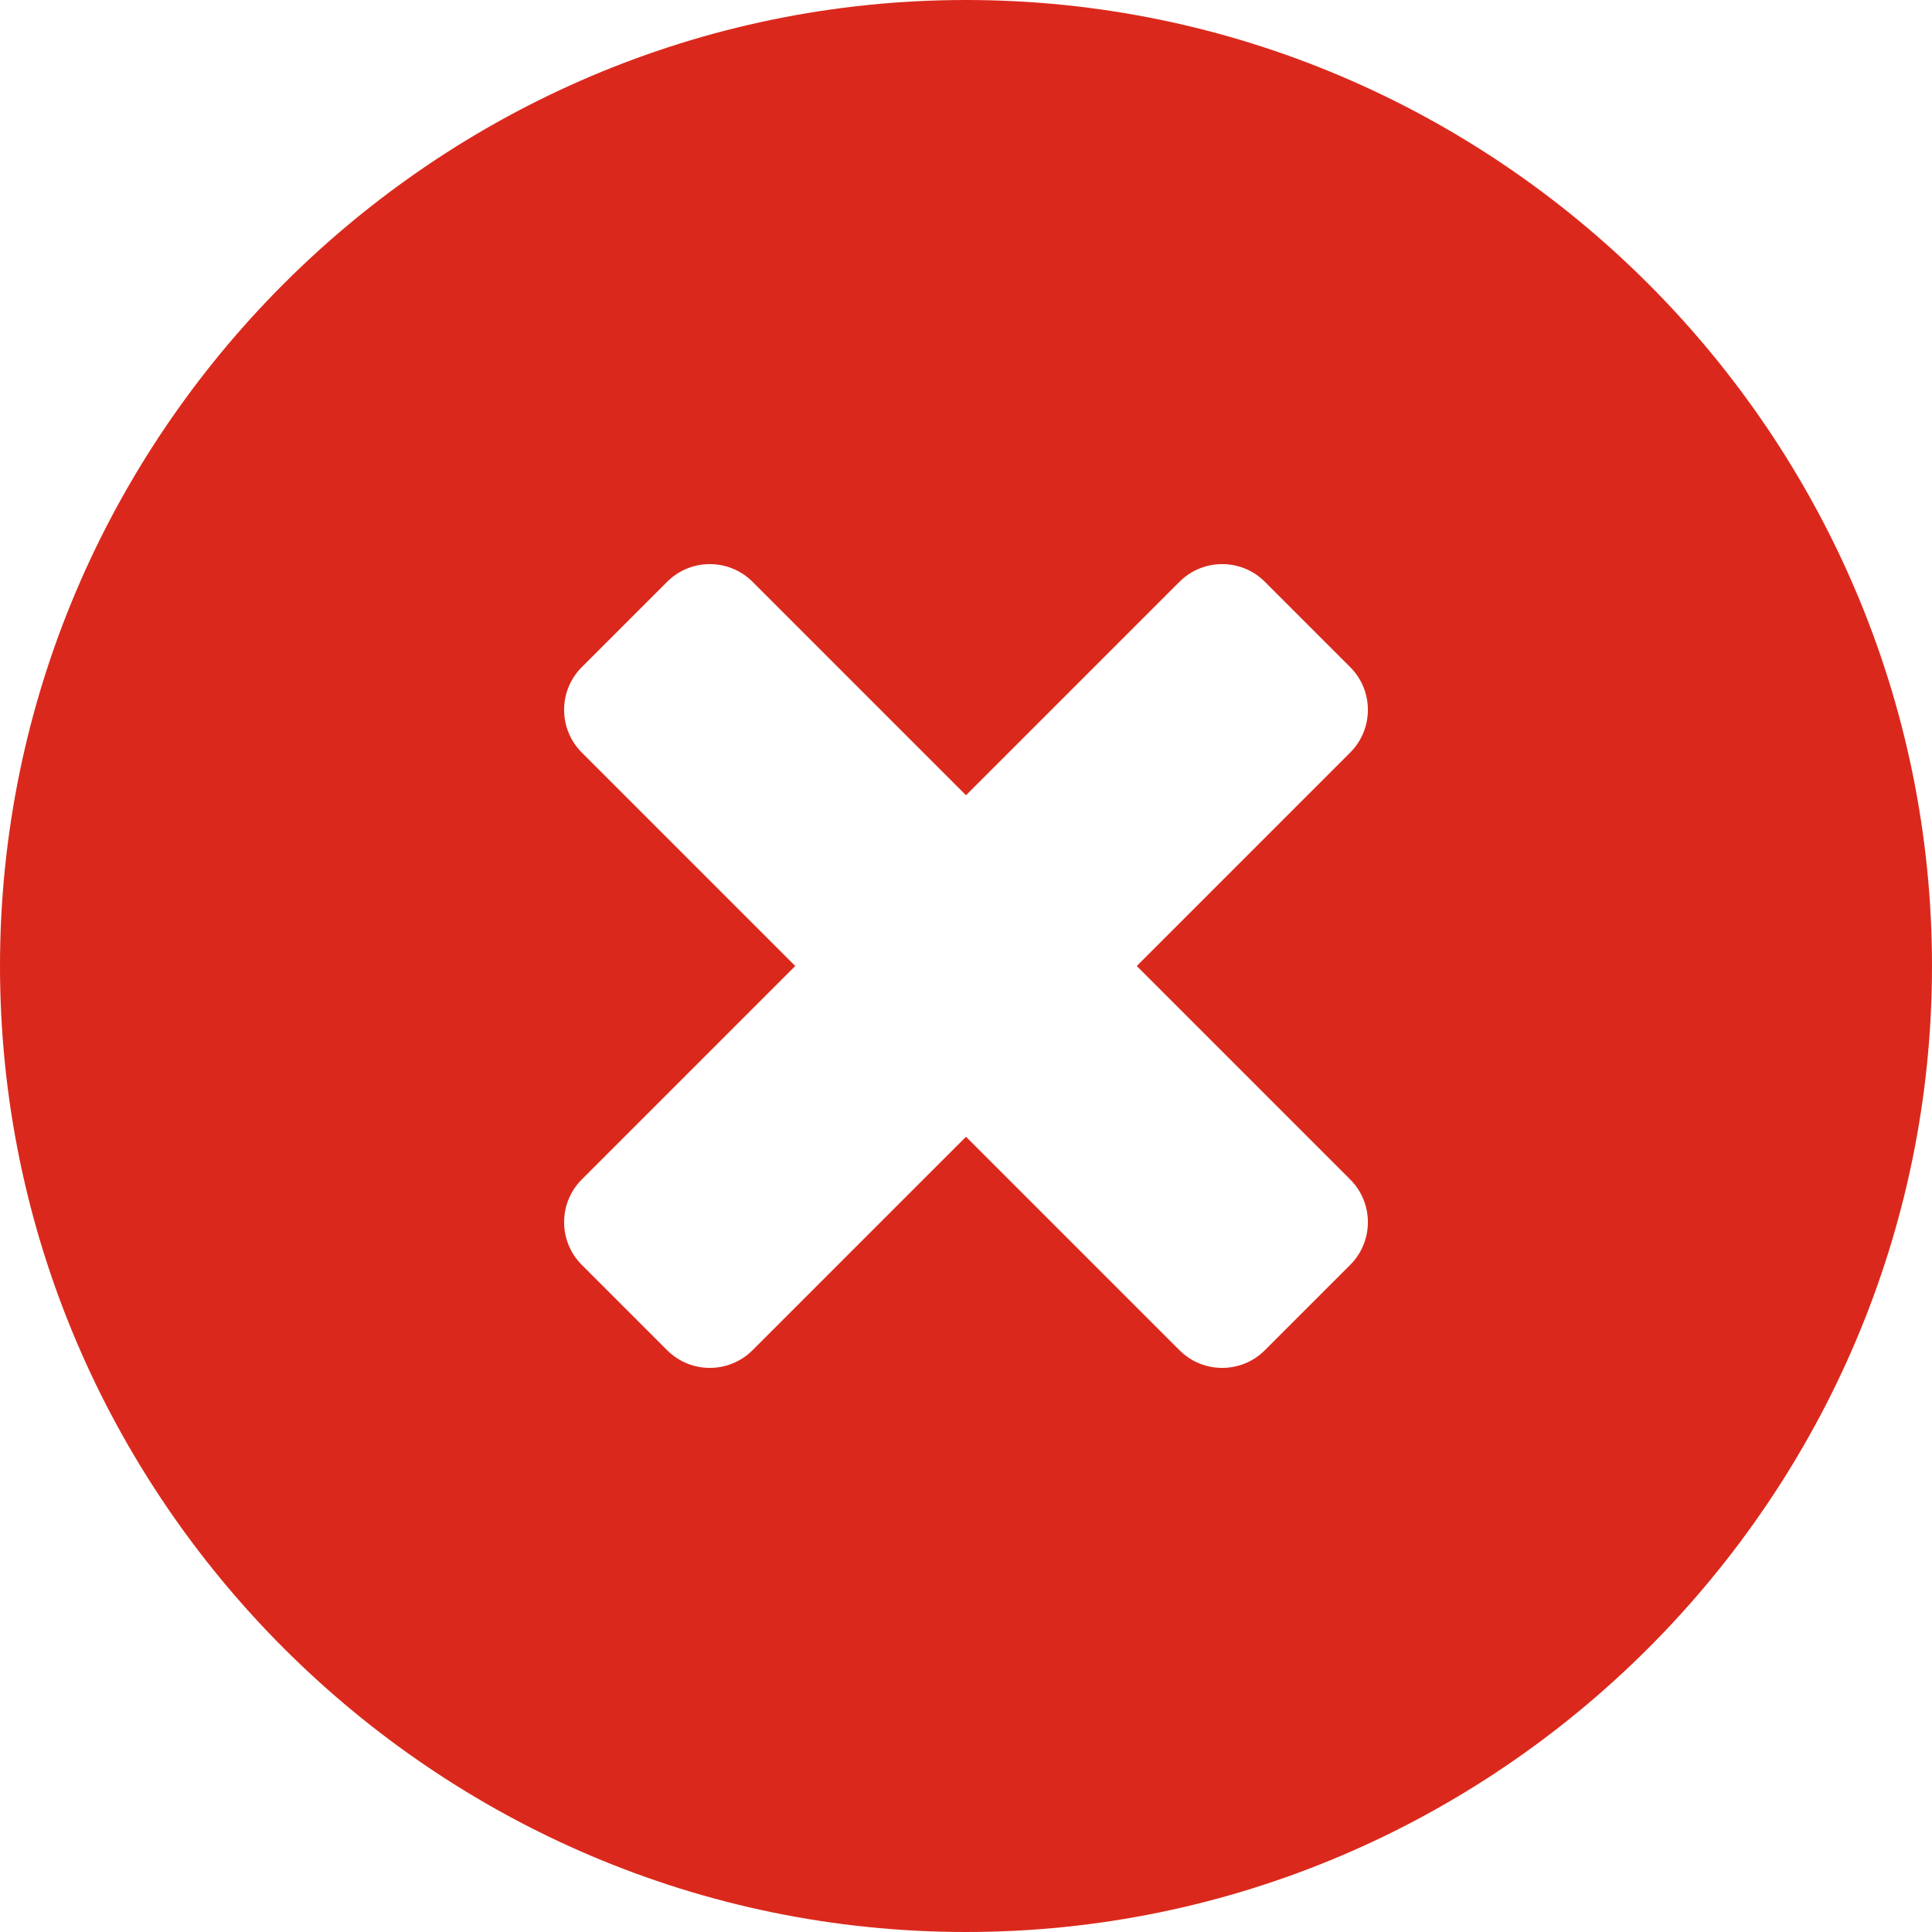 <svg xmlns="http://www.w3.org/2000/svg" xmlns:xlink="http://www.w3.org/1999/xlink" x="0px" y="0px" width="16px" height="16px" viewBox="0 0 16 16"><g transform="translate(0, 0)"><path d="M8,0C3.6,0,0,3.6,0,8s3.6,8,8,8,8-3.6,8-8S12.4,0,8,0Zm3.182,9.768c.195,.195,.195,.512,0,.707l-.707,.707c-.195,.195-.512,.195-.707,0l-1.768-1.768-1.768,1.768c-.195,.195-.512,.195-.707,0l-.707-.707c-.195-.195-.195-.512,0-.707l1.768-1.768-1.768-1.768c-.195-.195-.195-.512,0-.707l.707-.707c.195-.195,.512-.195,.707,0l1.768,1.768,1.768-1.768c.195-.195,.512-.195,.707,0l.707,.707c.195,.195,.195,.512,0,.707l-1.768,1.768,1.768,1.768Z" fill="#da291c"></path></g></svg>